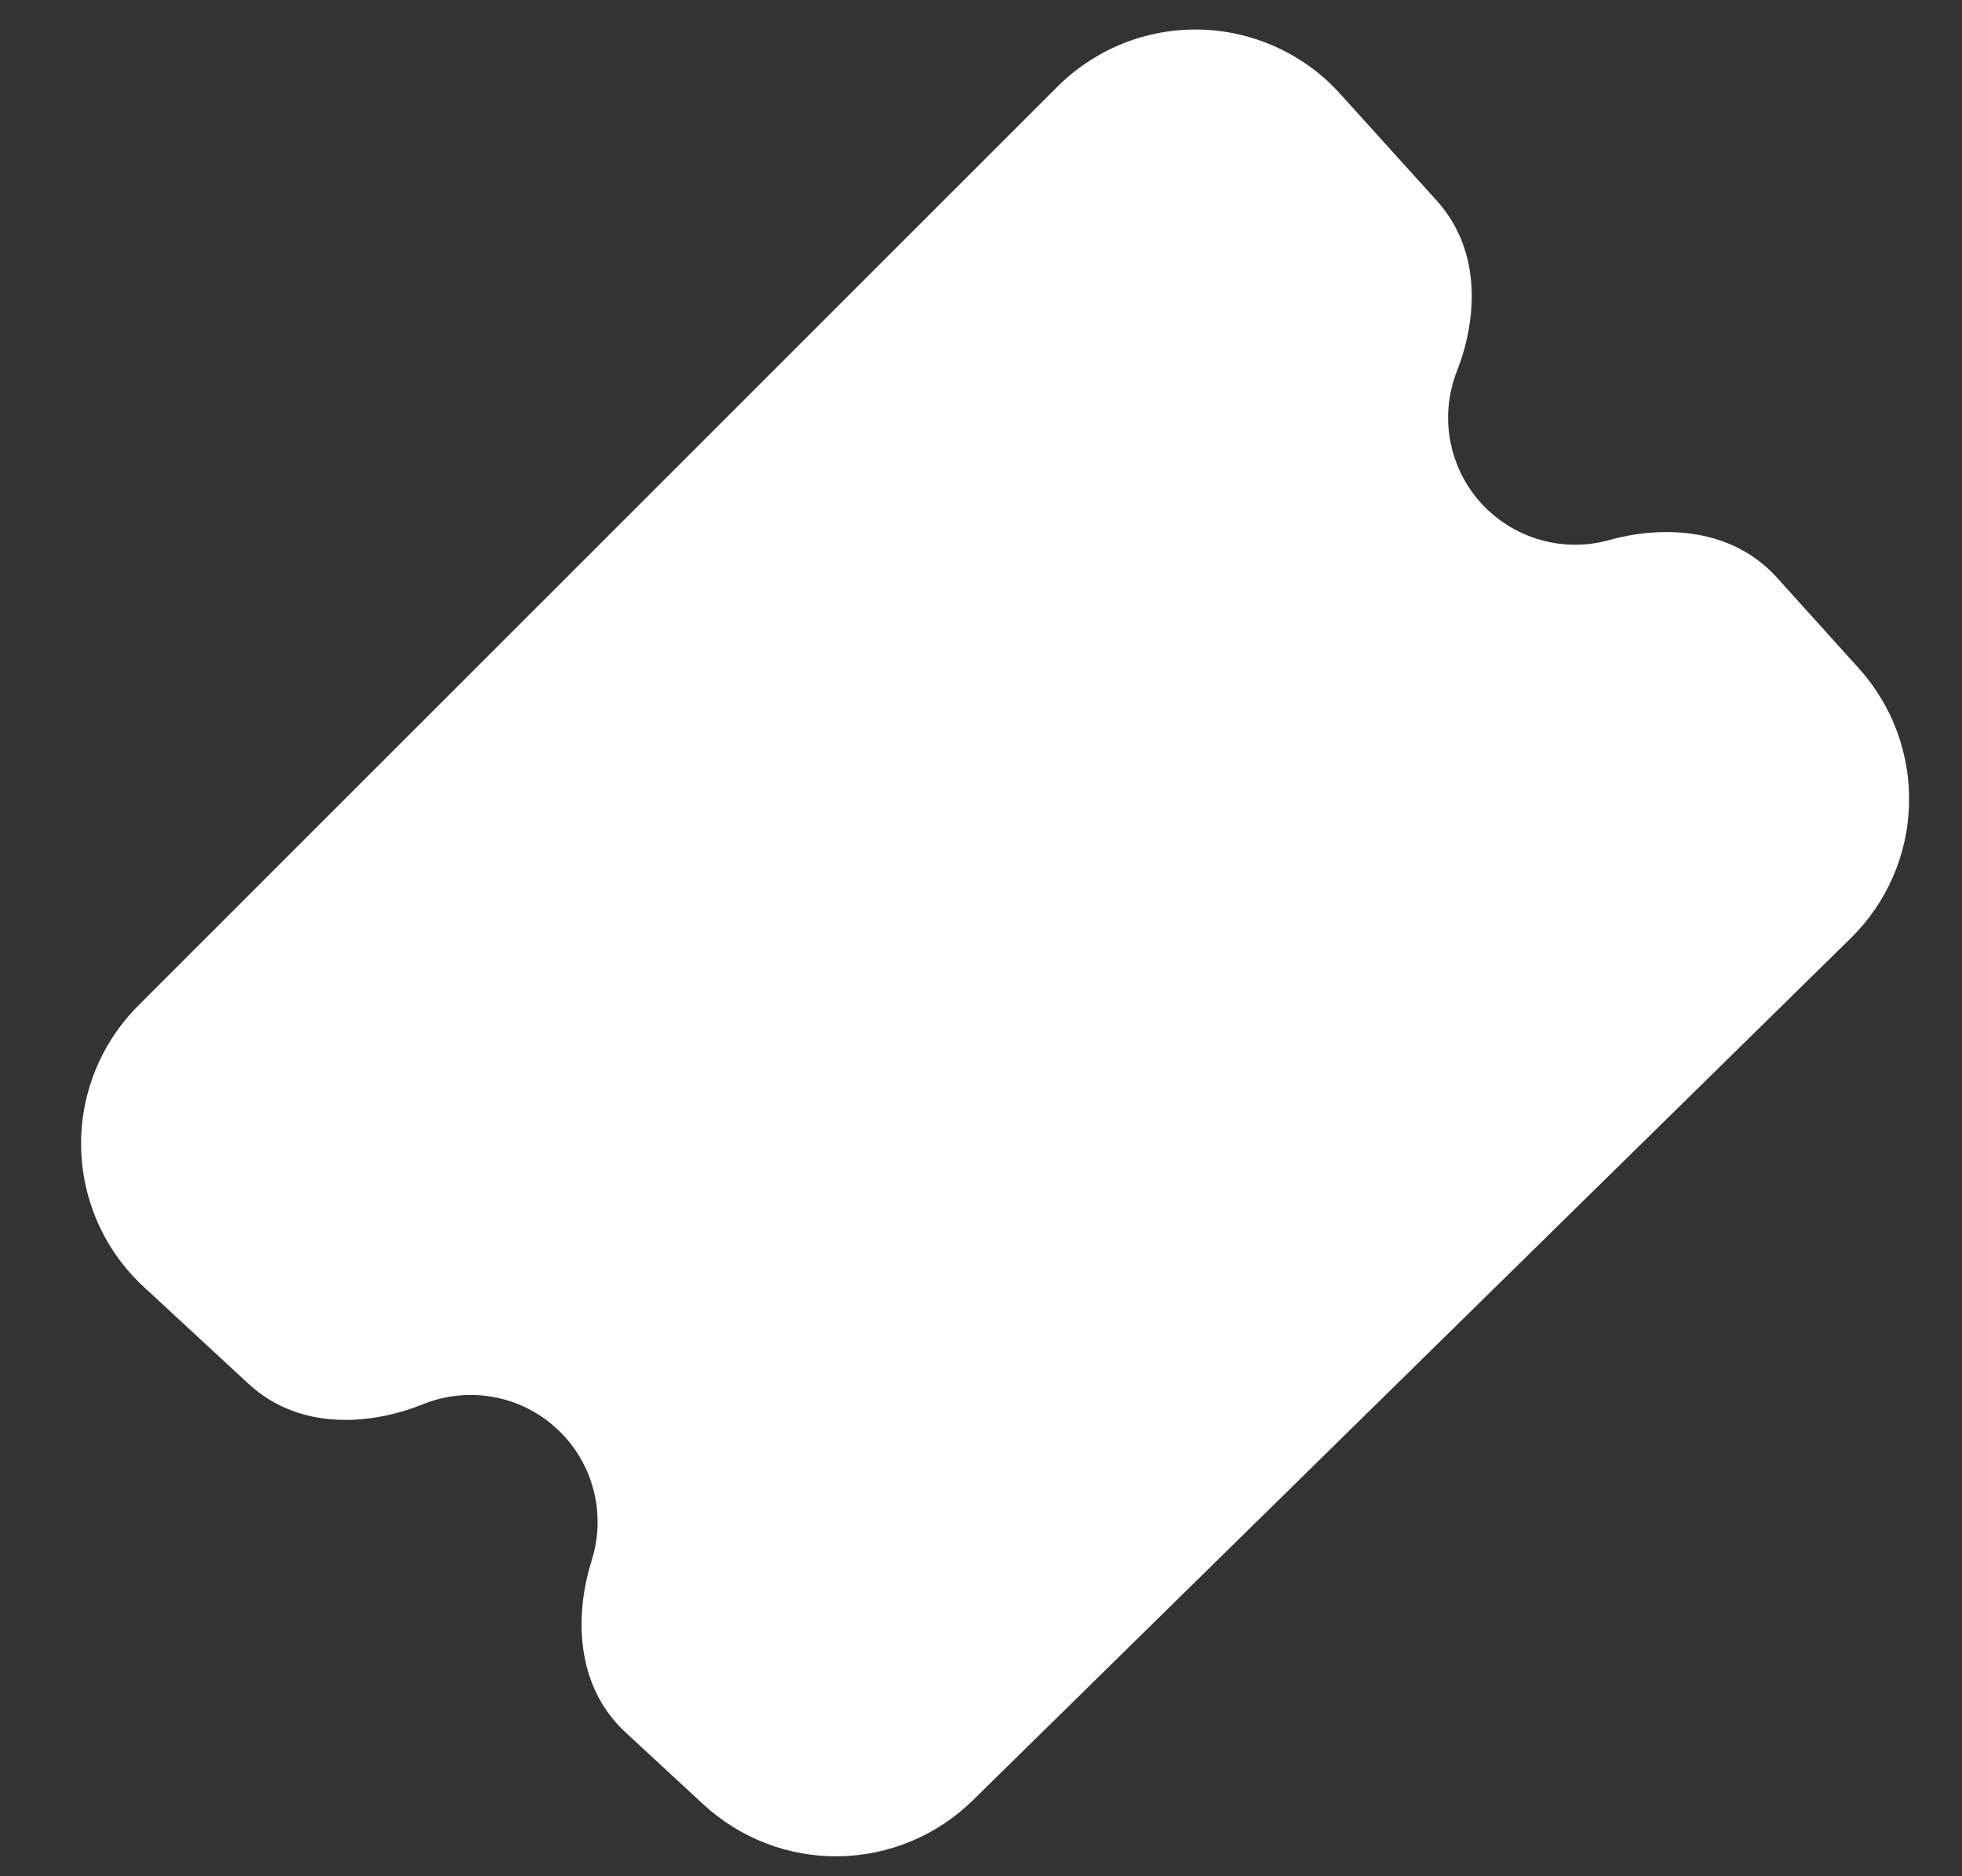 <svg width="23" height="22" viewBox="0 0 23 22" fill="none" xmlns="http://www.w3.org/2000/svg">
<rect x="0" y="0" width="23" height="22" fill="#333333" stroke="none"/>
<path d="M15.712 1.102C15.505 0.871 15.252 0.686 14.97 0.556C14.688 0.426 14.383 0.355 14.073 0.347C13.763 0.339 13.454 0.394 13.166 0.509C12.878 0.624 12.616 0.797 12.396 1.016L1.62 11.792C1.403 12.01 1.231 12.269 1.116 12.555C1.001 12.841 0.945 13.146 0.951 13.454C0.957 13.762 1.025 14.066 1.151 14.347C1.277 14.628 1.459 14.88 1.685 15.089L2.912 16.225C3.55 16.814 4.423 16.683 4.957 16.466C5.219 16.36 5.506 16.33 5.784 16.381C6.062 16.431 6.32 16.56 6.528 16.753C6.736 16.945 6.884 17.192 6.956 17.465C7.029 17.739 7.021 18.027 6.936 18.297C6.762 18.846 6.698 19.726 7.336 20.316L8.246 21.158C8.678 21.557 9.246 21.775 9.834 21.766C10.422 21.757 10.983 21.523 11.403 21.111L21.695 11.002C22.117 10.588 22.362 10.028 22.379 9.438C22.397 8.849 22.186 8.275 21.791 7.837L20.831 6.773C20.264 6.145 19.41 6.18 18.866 6.332C18.599 6.407 18.317 6.406 18.05 6.328C17.784 6.251 17.545 6.101 17.359 5.896C17.174 5.69 17.049 5.436 17 5.164C16.95 4.891 16.978 4.61 17.079 4.352C17.287 3.827 17.409 2.98 16.842 2.352L15.712 1.102Z" fill="white"/>
</svg>
